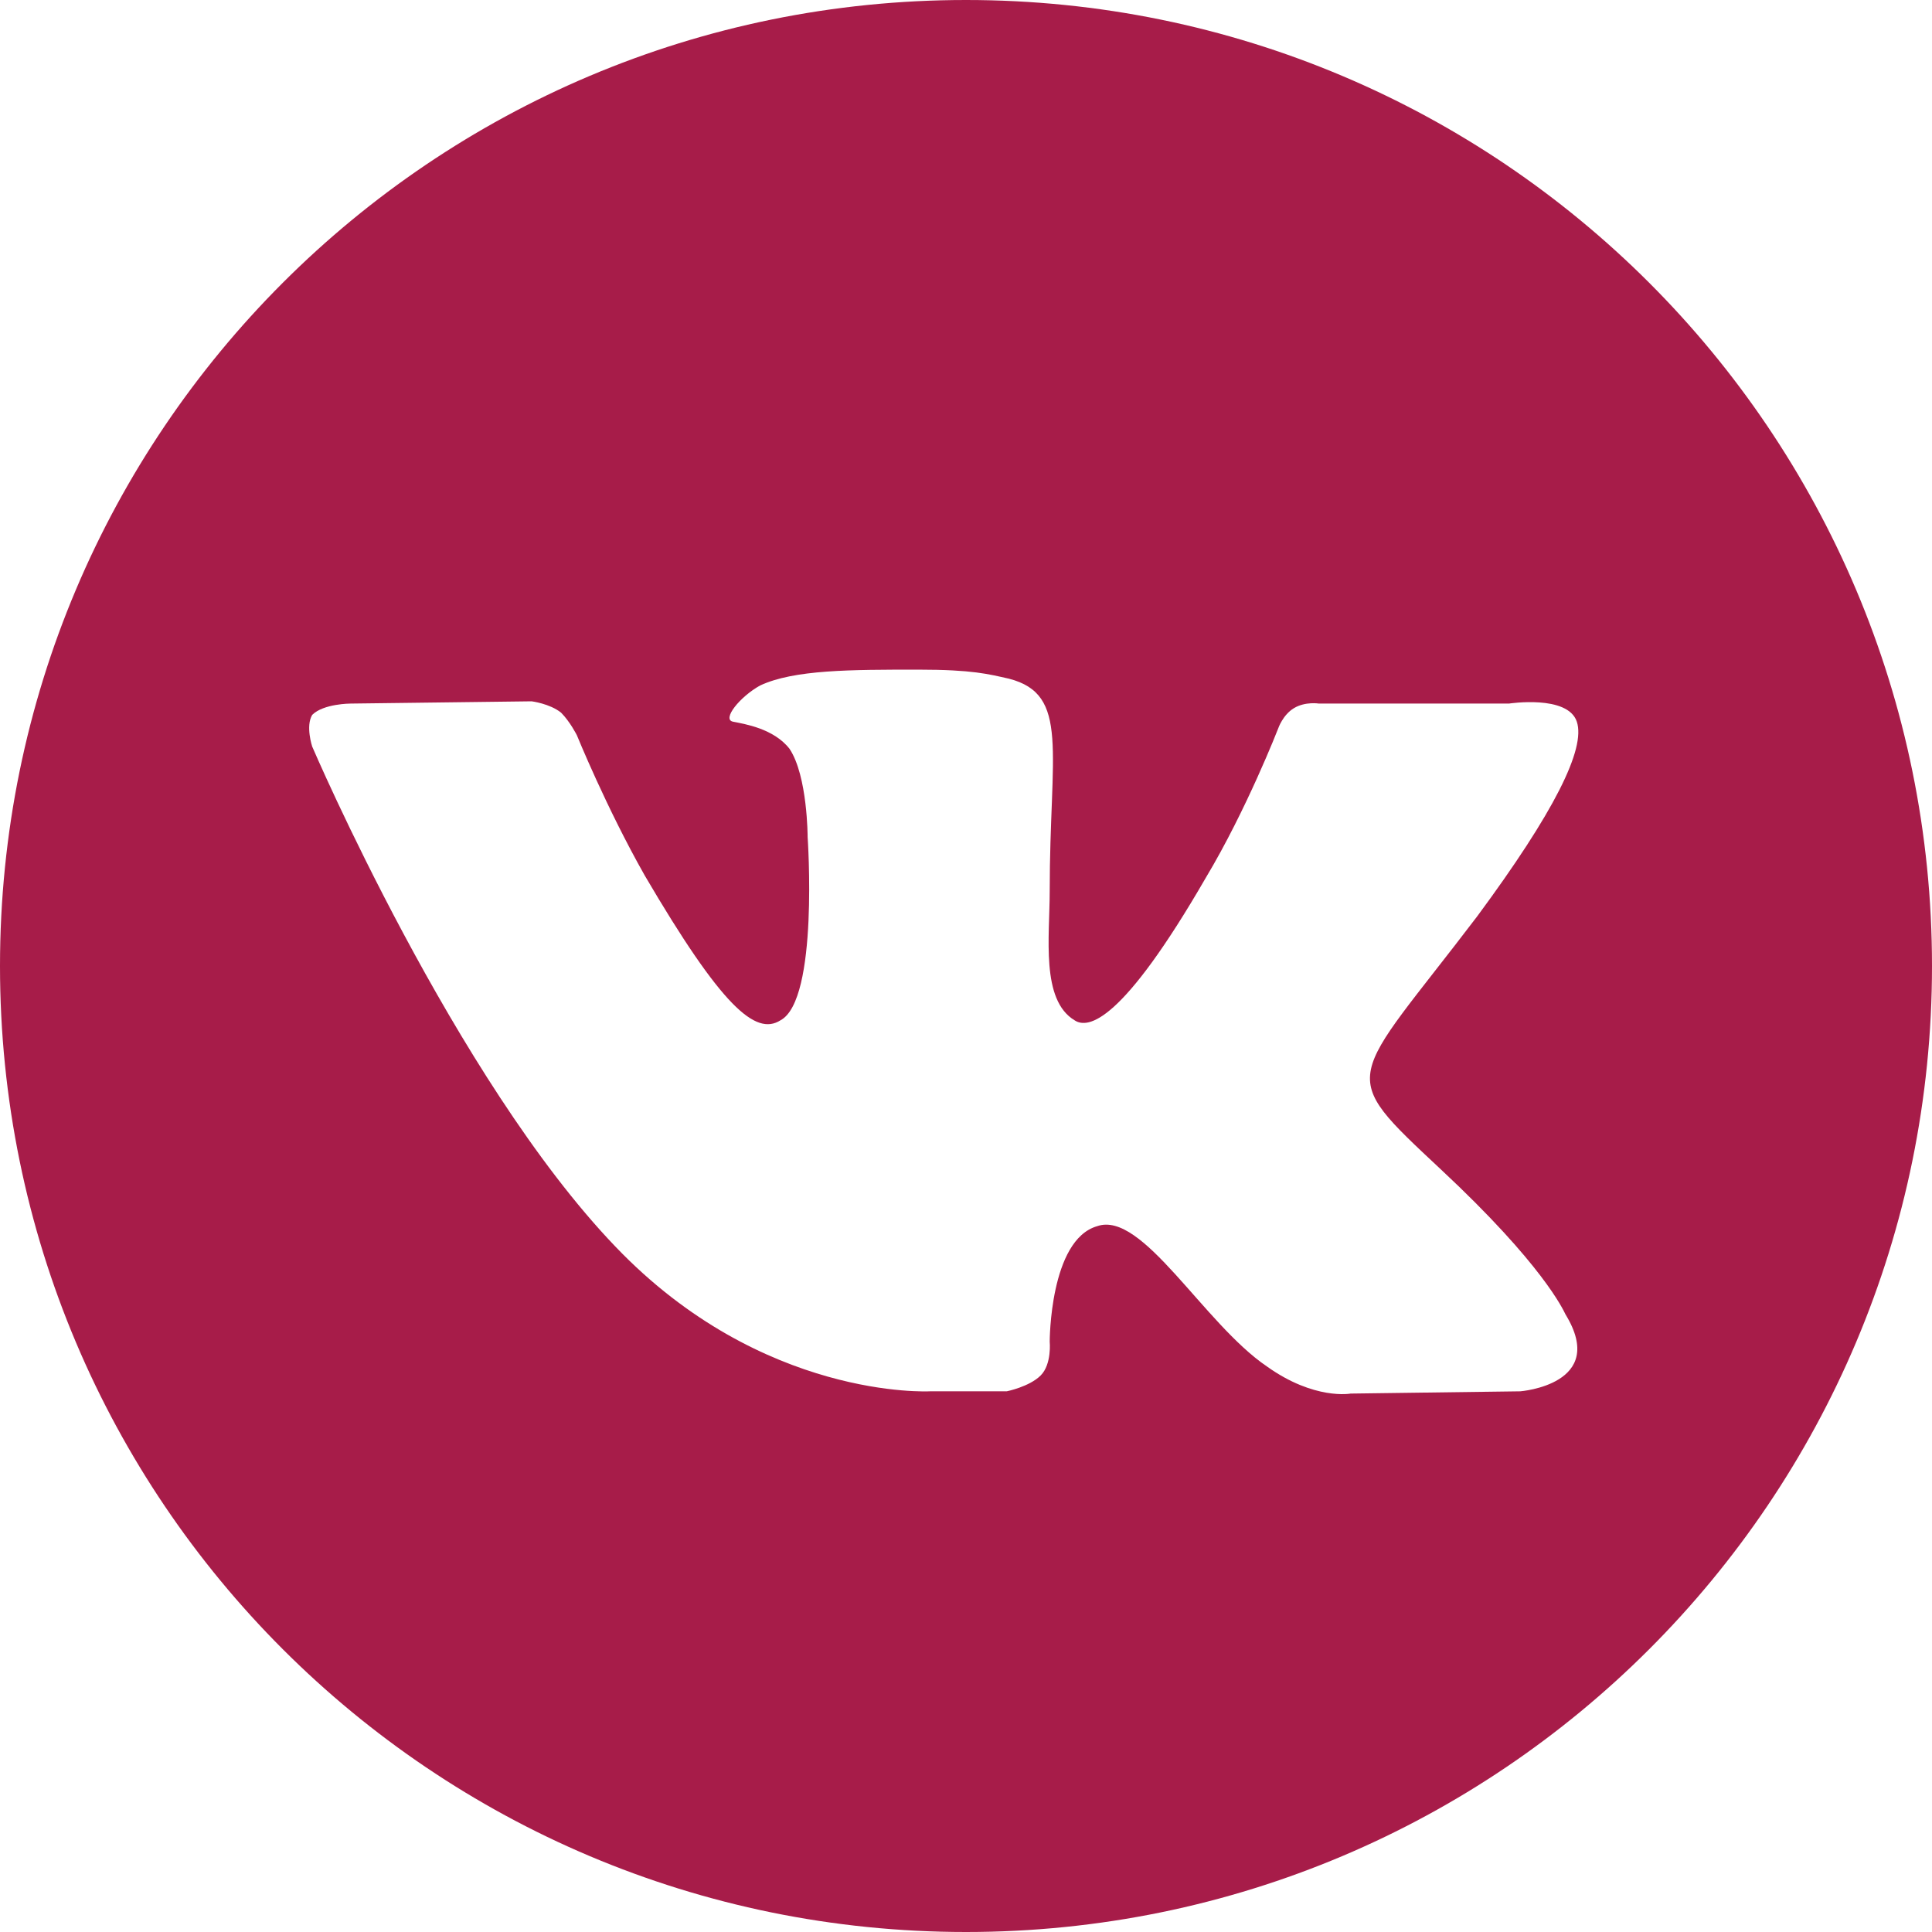 <?xml version="1.0" encoding="UTF-8"?>
<!DOCTYPE svg PUBLIC "-//W3C//DTD SVG 1.1//EN" "http://www.w3.org/Graphics/SVG/1.1/DTD/svg11.dtd">
<!-- Creator: CorelDRAW 2017 -->
<svg xmlns="http://www.w3.org/2000/svg" xml:space="preserve" width="71px" height="71px" version="1.1" style="shape-rendering:geometricPrecision; text-rendering:geometricPrecision; image-rendering:optimizeQuality; fill-rule:evenodd; clip-rule:evenodd"
viewBox="0 0 8.54 8.54"
 xmlns:xlink="http://www.w3.org/1999/xlink">
 <defs>
  <style type="text/css">
   <![CDATA[
    .fil0 {fill:#A71C49}
   ]]>
  </style>
 </defs>
 <g id="Слой_x0020_1">
  <path class="fil0" d="M8.54 4.27c0,2.36 -1.91,4.27 -4.27,4.27 -2.36,0 -4.27,-1.91 -4.27,-4.27 0,-2.36 1.91,-4.27 4.27,-4.27 2.36,0 4.27,1.91 4.27,4.27zm-4.43 1.88l0.34 0c0,0 0.1,-0.02 0.15,-0.07 0.05,-0.05 0.04,-0.15 0.04,-0.15 0,0 0,-0.45 0.21,-0.51 0.2,-0.07 0.47,0.43 0.75,0.62 0.21,0.15 0.37,0.12 0.37,0.12l0.75 -0.01c0,0 0.39,-0.03 0.2,-0.34 -0.01,-0.02 -0.1,-0.22 -0.55,-0.64 -0.47,-0.44 -0.41,-0.37 0.16,-1.12 0.34,-0.46 0.48,-0.74 0.44,-0.86 -0.04,-0.12 -0.3,-0.08 -0.3,-0.08l-0.84 0c0,0 -0.06,-0.01 -0.11,0.02 -0.05,0.03 -0.07,0.09 -0.07,0.09 0,0 -0.14,0.36 -0.32,0.66 -0.37,0.64 -0.52,0.67 -0.58,0.63 -0.15,-0.09 -0.11,-0.37 -0.11,-0.57 0,-0.62 0.09,-0.87 -0.18,-0.94 -0.09,-0.02 -0.16,-0.04 -0.4,-0.04 -0.3,0 -0.55,0 -0.7,0.07 -0.09,0.05 -0.17,0.15 -0.12,0.16 0.05,0.01 0.18,0.03 0.25,0.12 0.08,0.12 0.08,0.39 0.08,0.39 0,0 0.05,0.72 -0.12,0.81 -0.11,0.07 -0.26,-0.06 -0.6,-0.64 -0.17,-0.3 -0.3,-0.62 -0.3,-0.62 0,0 -0.03,-0.06 -0.07,-0.1 -0.05,-0.04 -0.13,-0.05 -0.13,-0.05l-0.8 0.01c0,0 -0.12,0 -0.17,0.05 -0.03,0.05 0,0.14 0,0.14 0,0 0.63,1.47 1.34,2.21 0.65,0.68 1.39,0.64 1.39,0.64z"/>
 </g>
</svg>
